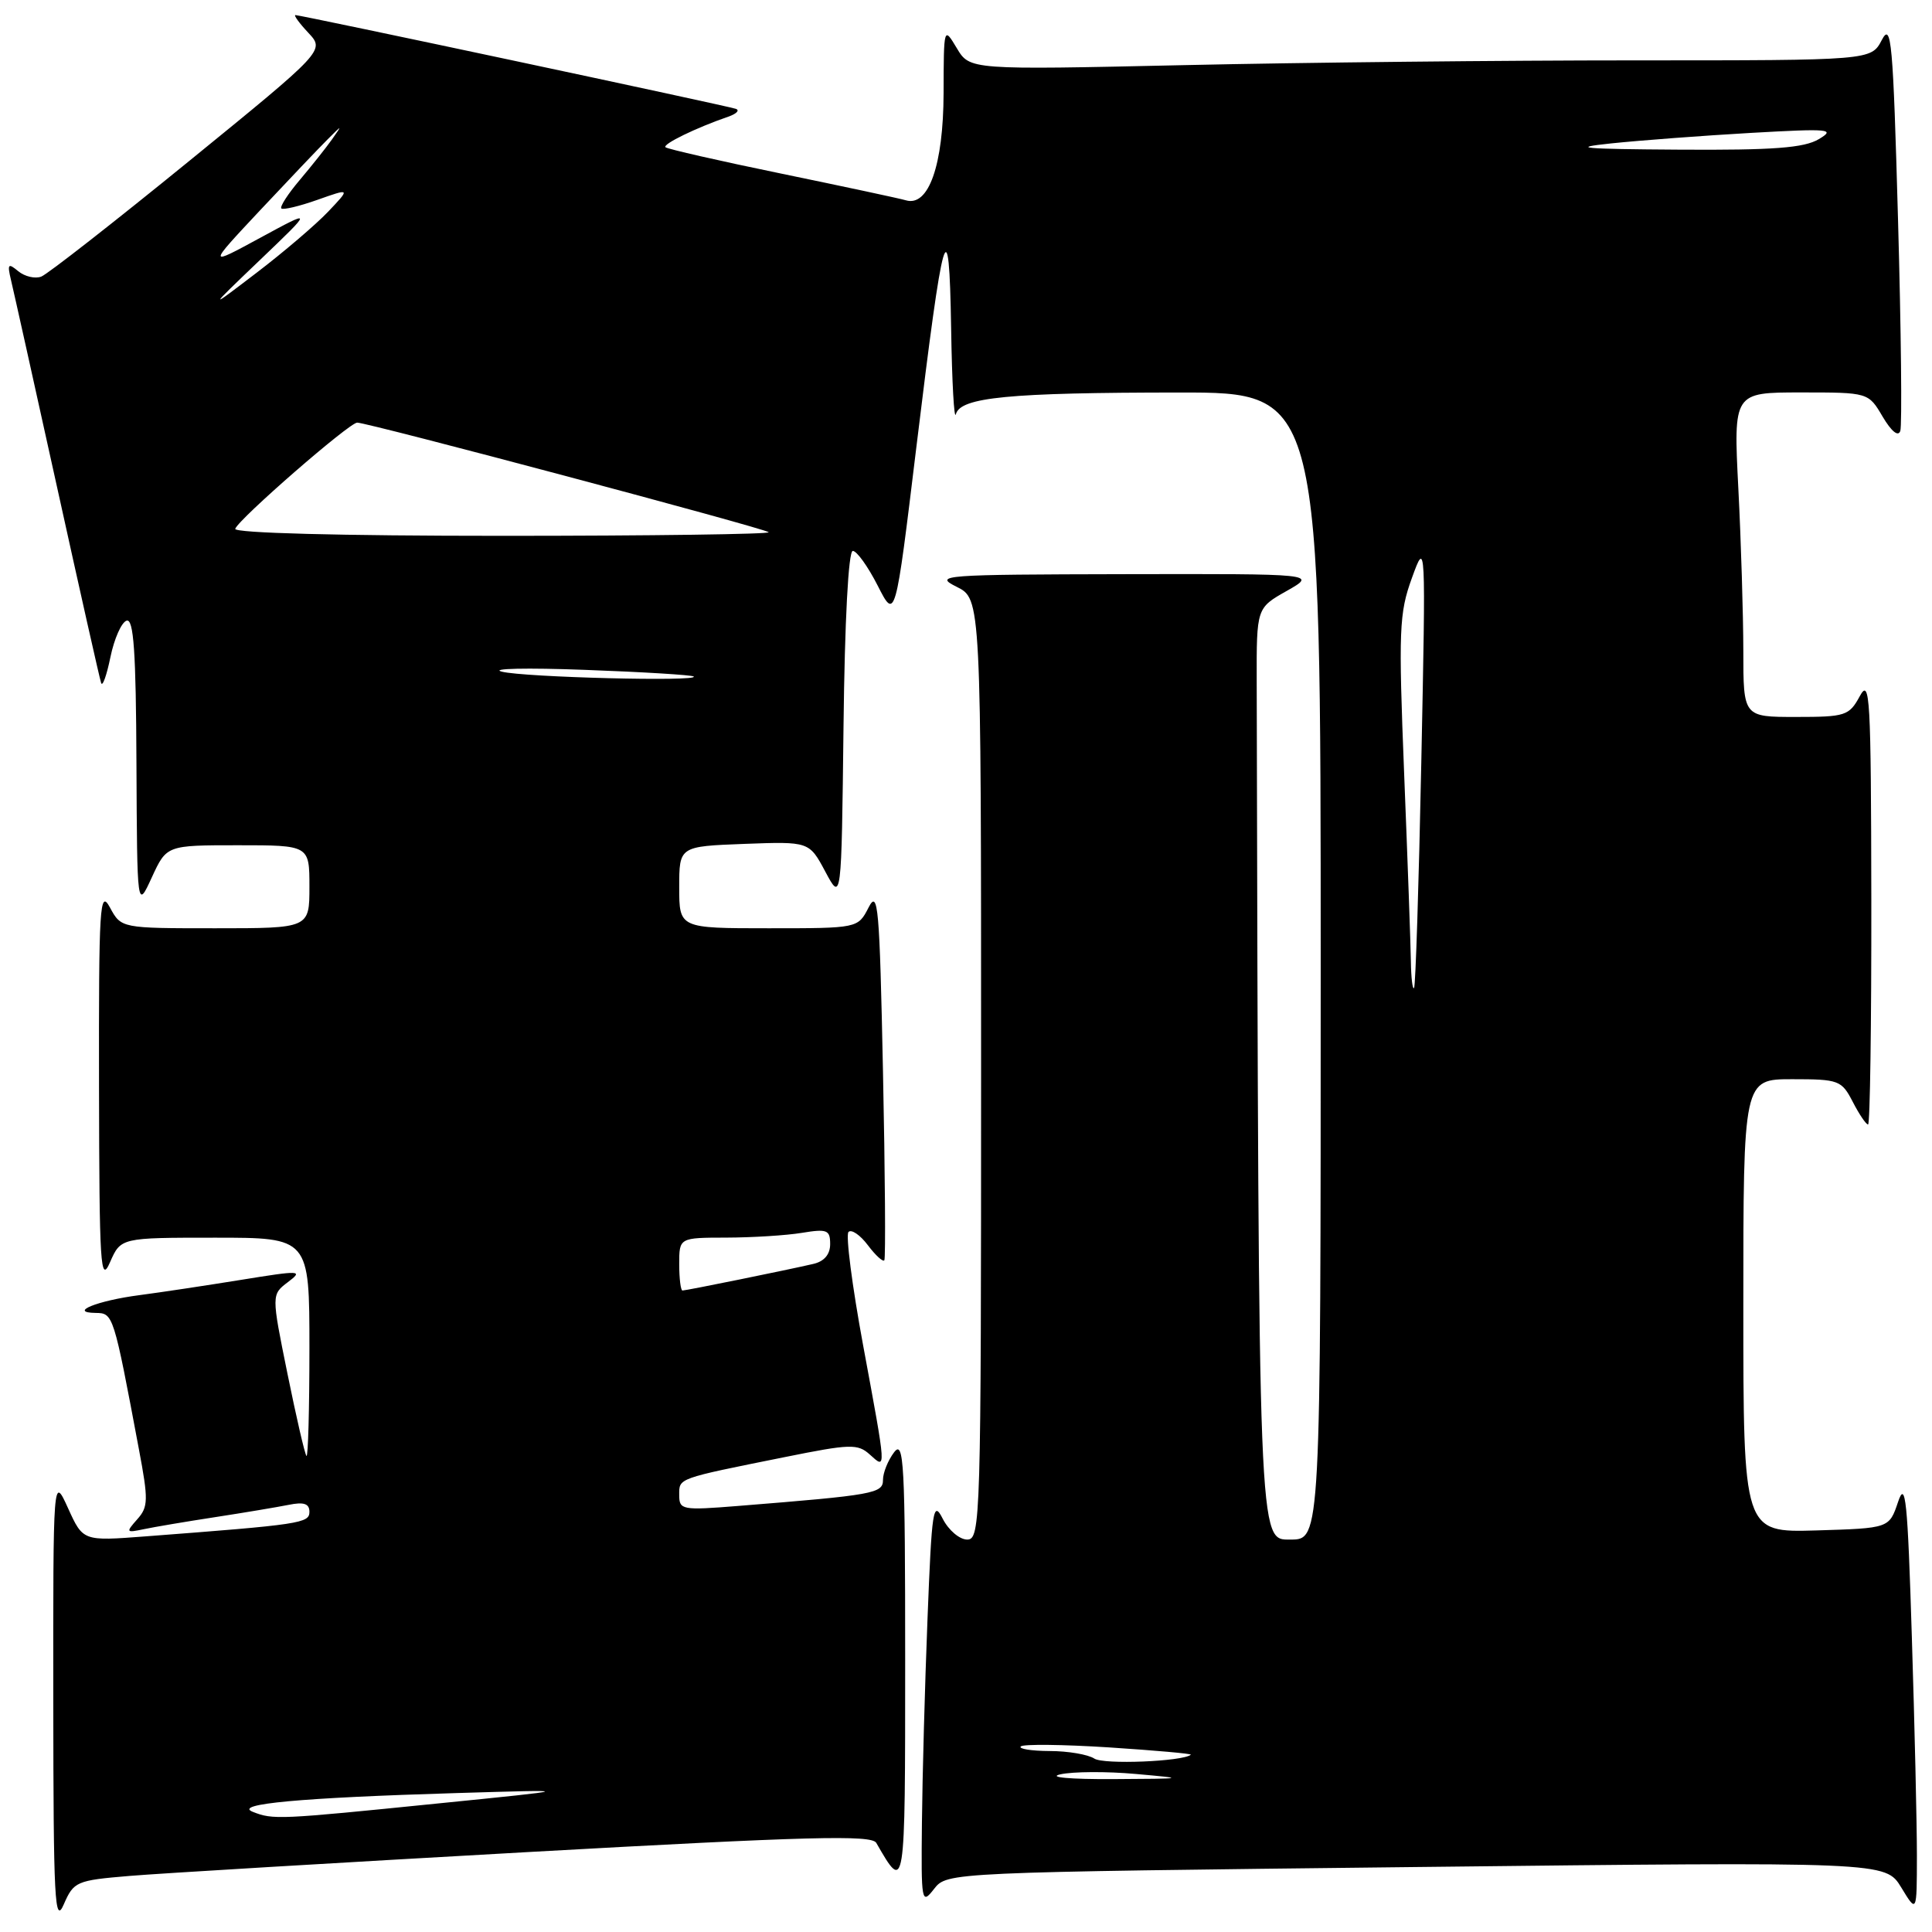 <?xml version="1.0" encoding="UTF-8" standalone="no"?>
<!DOCTYPE svg PUBLIC "-//W3C//DTD SVG 1.1//EN" "http://www.w3.org/Graphics/SVG/1.1/DTD/svg11.dtd" >
<svg xmlns="http://www.w3.org/2000/svg" xmlns:xlink="http://www.w3.org/1999/xlink" version="1.1" viewBox="0 0 256 256">
 <g >
 <path fill="currentColor"
d=" M 17.16 248.57 C 21.20 248.23 44.94 246.81 69.92 245.41 C 107.17 243.33 115.49 243.11 116.11 244.19 C 119.95 250.86 119.94 250.96 119.94 220.00 C 119.94 193.85 119.77 190.72 118.47 192.44 C 117.66 193.51 117.00 195.15 117.00 196.09 C 117.00 197.89 115.87 198.10 97.75 199.55 C 90.38 200.14 90.00 200.07 90.00 198.10 C 90.00 195.83 89.64 195.96 104.00 193.07 C 112.67 191.32 113.65 191.29 115.25 192.73 C 117.47 194.73 117.49 195.14 114.36 178.22 C 112.91 170.37 112.04 163.63 112.43 163.24 C 112.82 162.85 113.98 163.64 115.00 165.00 C 116.02 166.36 117.01 167.25 117.18 166.99 C 117.36 166.72 117.28 155.47 117.00 142.00 C 116.55 120.09 116.35 117.79 115.09 120.25 C 113.68 123.00 113.68 123.00 101.84 123.00 C 90.00 123.00 90.00 123.00 90.00 117.57 C 90.00 112.15 90.00 112.15 98.61 111.82 C 107.22 111.50 107.22 111.50 109.36 115.50 C 111.50 119.50 111.50 119.50 111.77 96.25 C 111.93 82.21 112.42 73.00 113.00 73.00 C 113.53 73.00 115.01 75.07 116.30 77.60 C 118.64 82.20 118.64 82.20 121.41 59.35 C 125.02 29.62 125.76 27.05 126.03 43.50 C 126.14 50.65 126.43 55.77 126.66 54.88 C 127.26 52.64 133.68 52.02 156.25 52.01 C 175.00 52.00 175.00 52.00 175.00 128.00 C 175.00 204.00 175.00 204.00 171.00 204.00 C 166.72 204.00 166.79 205.86 166.52 90.28 C 166.50 80.56 166.50 80.56 170.50 78.30 C 174.50 76.03 174.50 76.03 149.00 76.08 C 124.82 76.13 123.67 76.21 126.75 77.75 C 130.00 79.36 130.00 79.36 130.00 141.68 C 130.00 201.52 129.93 204.00 128.16 204.00 C 127.15 204.00 125.69 202.76 124.92 201.25 C 123.65 198.74 123.47 199.92 122.90 214.50 C 122.55 223.30 122.22 235.45 122.16 241.50 C 122.05 252.10 122.11 252.42 123.77 250.29 C 125.50 248.09 125.50 248.09 187.67 247.39 C 249.84 246.69 249.84 246.69 251.92 250.09 C 253.99 253.50 253.99 253.50 254.00 245.91 C 254.00 241.74 253.70 228.69 253.33 216.93 C 252.77 198.69 252.49 196.05 251.50 199.02 C 250.33 202.50 250.33 202.50 240.66 202.79 C 231.00 203.07 231.00 203.07 231.00 173.04 C 231.00 143.00 231.00 143.00 237.47 143.00 C 243.66 143.00 244.02 143.14 245.50 146.00 C 246.35 147.65 247.26 149.00 247.53 149.00 C 247.79 149.00 247.98 135.61 247.96 119.25 C 247.92 92.30 247.78 89.76 246.43 92.25 C 245.02 94.84 244.54 95.00 237.97 95.00 C 231.00 95.00 231.00 95.00 231.00 86.25 C 230.99 81.44 230.70 71.76 230.34 64.75 C 229.69 52.00 229.69 52.00 238.63 52.00 C 247.57 52.00 247.57 52.00 249.46 55.21 C 250.63 57.18 251.53 57.91 251.80 57.10 C 252.04 56.38 251.91 43.82 251.50 29.19 C 250.84 5.41 250.61 2.89 249.35 5.30 C 247.94 8.00 247.94 8.00 216.63 8.00 C 199.41 8.00 172.54 8.28 156.91 8.63 C 128.50 9.26 128.50 9.26 126.78 6.38 C 125.06 3.51 125.05 3.52 125.03 12.35 C 125.00 21.89 123.05 27.44 120.03 26.54 C 119.19 26.29 111.77 24.71 103.55 23.01 C 95.33 21.32 88.41 19.74 88.18 19.51 C 87.77 19.10 92.26 16.92 96.50 15.46 C 97.60 15.08 98.05 14.61 97.50 14.42 C 96.33 14.01 39.89 2.00 39.15 2.00 C 38.88 2.00 39.64 3.05 40.85 4.34 C 43.05 6.69 43.05 6.69 25.01 21.38 C 15.09 29.46 6.30 36.33 5.47 36.65 C 4.65 36.97 3.28 36.64 2.42 35.94 C 1.08 34.82 0.95 34.97 1.45 37.08 C 1.77 38.41 4.52 50.75 7.55 64.50 C 10.58 78.25 13.21 89.95 13.40 90.50 C 13.58 91.05 14.13 89.51 14.63 87.08 C 15.13 84.65 16.09 82.47 16.77 82.24 C 17.71 81.93 18.02 86.31 18.08 101.17 C 18.17 120.50 18.17 120.50 20.12 116.25 C 22.08 112.00 22.08 112.00 31.54 112.00 C 41.00 112.00 41.00 112.00 41.00 117.50 C 41.00 123.00 41.00 123.00 28.53 123.00 C 16.06 123.00 16.06 123.00 14.57 120.25 C 13.22 117.76 13.08 119.96 13.12 144.00 C 13.16 167.78 13.31 170.17 14.58 167.25 C 16.01 164.00 16.01 164.00 28.50 164.00 C 41.00 164.00 41.00 164.00 41.00 178.67 C 41.00 186.73 40.82 193.15 40.61 192.92 C 40.39 192.69 39.26 187.78 38.09 182.02 C 35.96 171.54 35.96 171.54 38.16 169.88 C 40.22 168.32 39.83 168.31 31.93 169.59 C 27.29 170.34 21.25 171.25 18.50 171.61 C 12.88 172.34 8.99 173.92 12.68 173.97 C 15.01 174.00 15.04 174.09 18.40 192.00 C 19.68 198.77 19.65 199.68 18.18 201.32 C 16.65 203.05 16.70 203.12 19.03 202.63 C 20.39 202.34 24.65 201.62 28.50 201.03 C 32.35 200.44 36.74 199.70 38.25 199.40 C 40.26 198.99 41.00 199.24 41.00 200.32 C 41.00 201.84 39.86 202.01 19.25 203.58 C 11.00 204.21 11.00 204.21 9.02 199.85 C 7.04 195.50 7.04 195.50 7.06 225.50 C 7.08 251.81 7.25 255.11 8.45 252.34 C 9.77 249.31 10.12 249.16 17.16 248.57 Z  M 33.50 240.08 C 30.84 239.03 39.81 238.21 60.50 237.59 C 76.50 237.11 76.50 237.11 58.00 238.97 C 36.86 241.11 36.21 241.14 33.50 240.08 Z  M 140.50 235.11 C 142.15 234.74 146.65 234.71 150.50 235.06 C 157.26 235.66 157.15 235.69 147.50 235.74 C 141.79 235.77 138.79 235.50 140.50 235.11 Z  M 145.00 233.02 C 144.18 232.48 141.51 232.02 139.08 232.02 C 136.65 232.01 134.93 231.73 135.26 231.41 C 135.58 231.09 140.85 231.15 146.96 231.54 C 153.07 231.94 157.94 232.37 157.79 232.51 C 156.73 233.41 146.23 233.84 145.00 233.02 Z  M 90.00 167.50 C 90.00 164.00 90.00 164.00 96.25 163.99 C 99.69 163.98 104.19 163.70 106.25 163.36 C 109.60 162.81 110.00 162.97 110.00 164.85 C 110.00 166.22 109.21 167.15 107.75 167.48 C 104.31 168.28 90.93 171.00 90.43 171.00 C 90.20 171.00 90.00 169.43 90.00 167.50 Z  M 186.95 127.42 C 186.92 125.26 186.52 114.09 186.06 102.60 C 185.30 83.49 185.39 81.25 187.08 76.60 C 188.93 71.50 188.93 71.50 188.33 101.00 C 188.00 117.22 187.57 130.69 187.37 130.92 C 187.17 131.15 186.98 129.57 186.95 127.42 Z  M 66.50 89.00 C 64.85 88.58 69.80 88.47 77.50 88.76 C 85.20 89.04 91.69 89.44 91.92 89.64 C 92.73 90.34 69.46 89.75 66.50 89.00 Z  M 31.17 70.07 C 31.64 68.75 46.29 56.00 47.33 56.00 C 48.76 56.00 101.33 70.00 101.85 70.52 C 102.12 70.78 86.25 71.00 66.58 71.00 C 45.00 71.00 30.97 70.63 31.17 70.07 Z  M 34.50 34.40 C 41.50 27.70 41.50 27.70 34.50 31.50 C 27.50 35.30 27.50 35.30 34.43 27.90 C 38.25 23.83 42.27 19.60 43.38 18.50 C 45.38 16.50 45.38 16.50 43.97 18.50 C 43.19 19.60 41.27 22.01 39.71 23.86 C 38.15 25.70 37.06 27.39 37.28 27.62 C 37.51 27.84 39.66 27.33 42.06 26.48 C 46.44 24.93 46.44 24.93 43.47 28.06 C 41.84 29.77 37.58 33.41 34.00 36.14 C 27.50 41.10 27.50 41.10 34.50 34.40 Z  M 213.50 19.00 C 217.35 18.60 225.68 17.97 232.00 17.61 C 242.45 17.02 243.27 17.09 241.00 18.44 C 239.05 19.60 235.00 19.91 222.50 19.83 C 209.64 19.75 207.87 19.59 213.50 19.00 Z "/>
</g>
</svg>